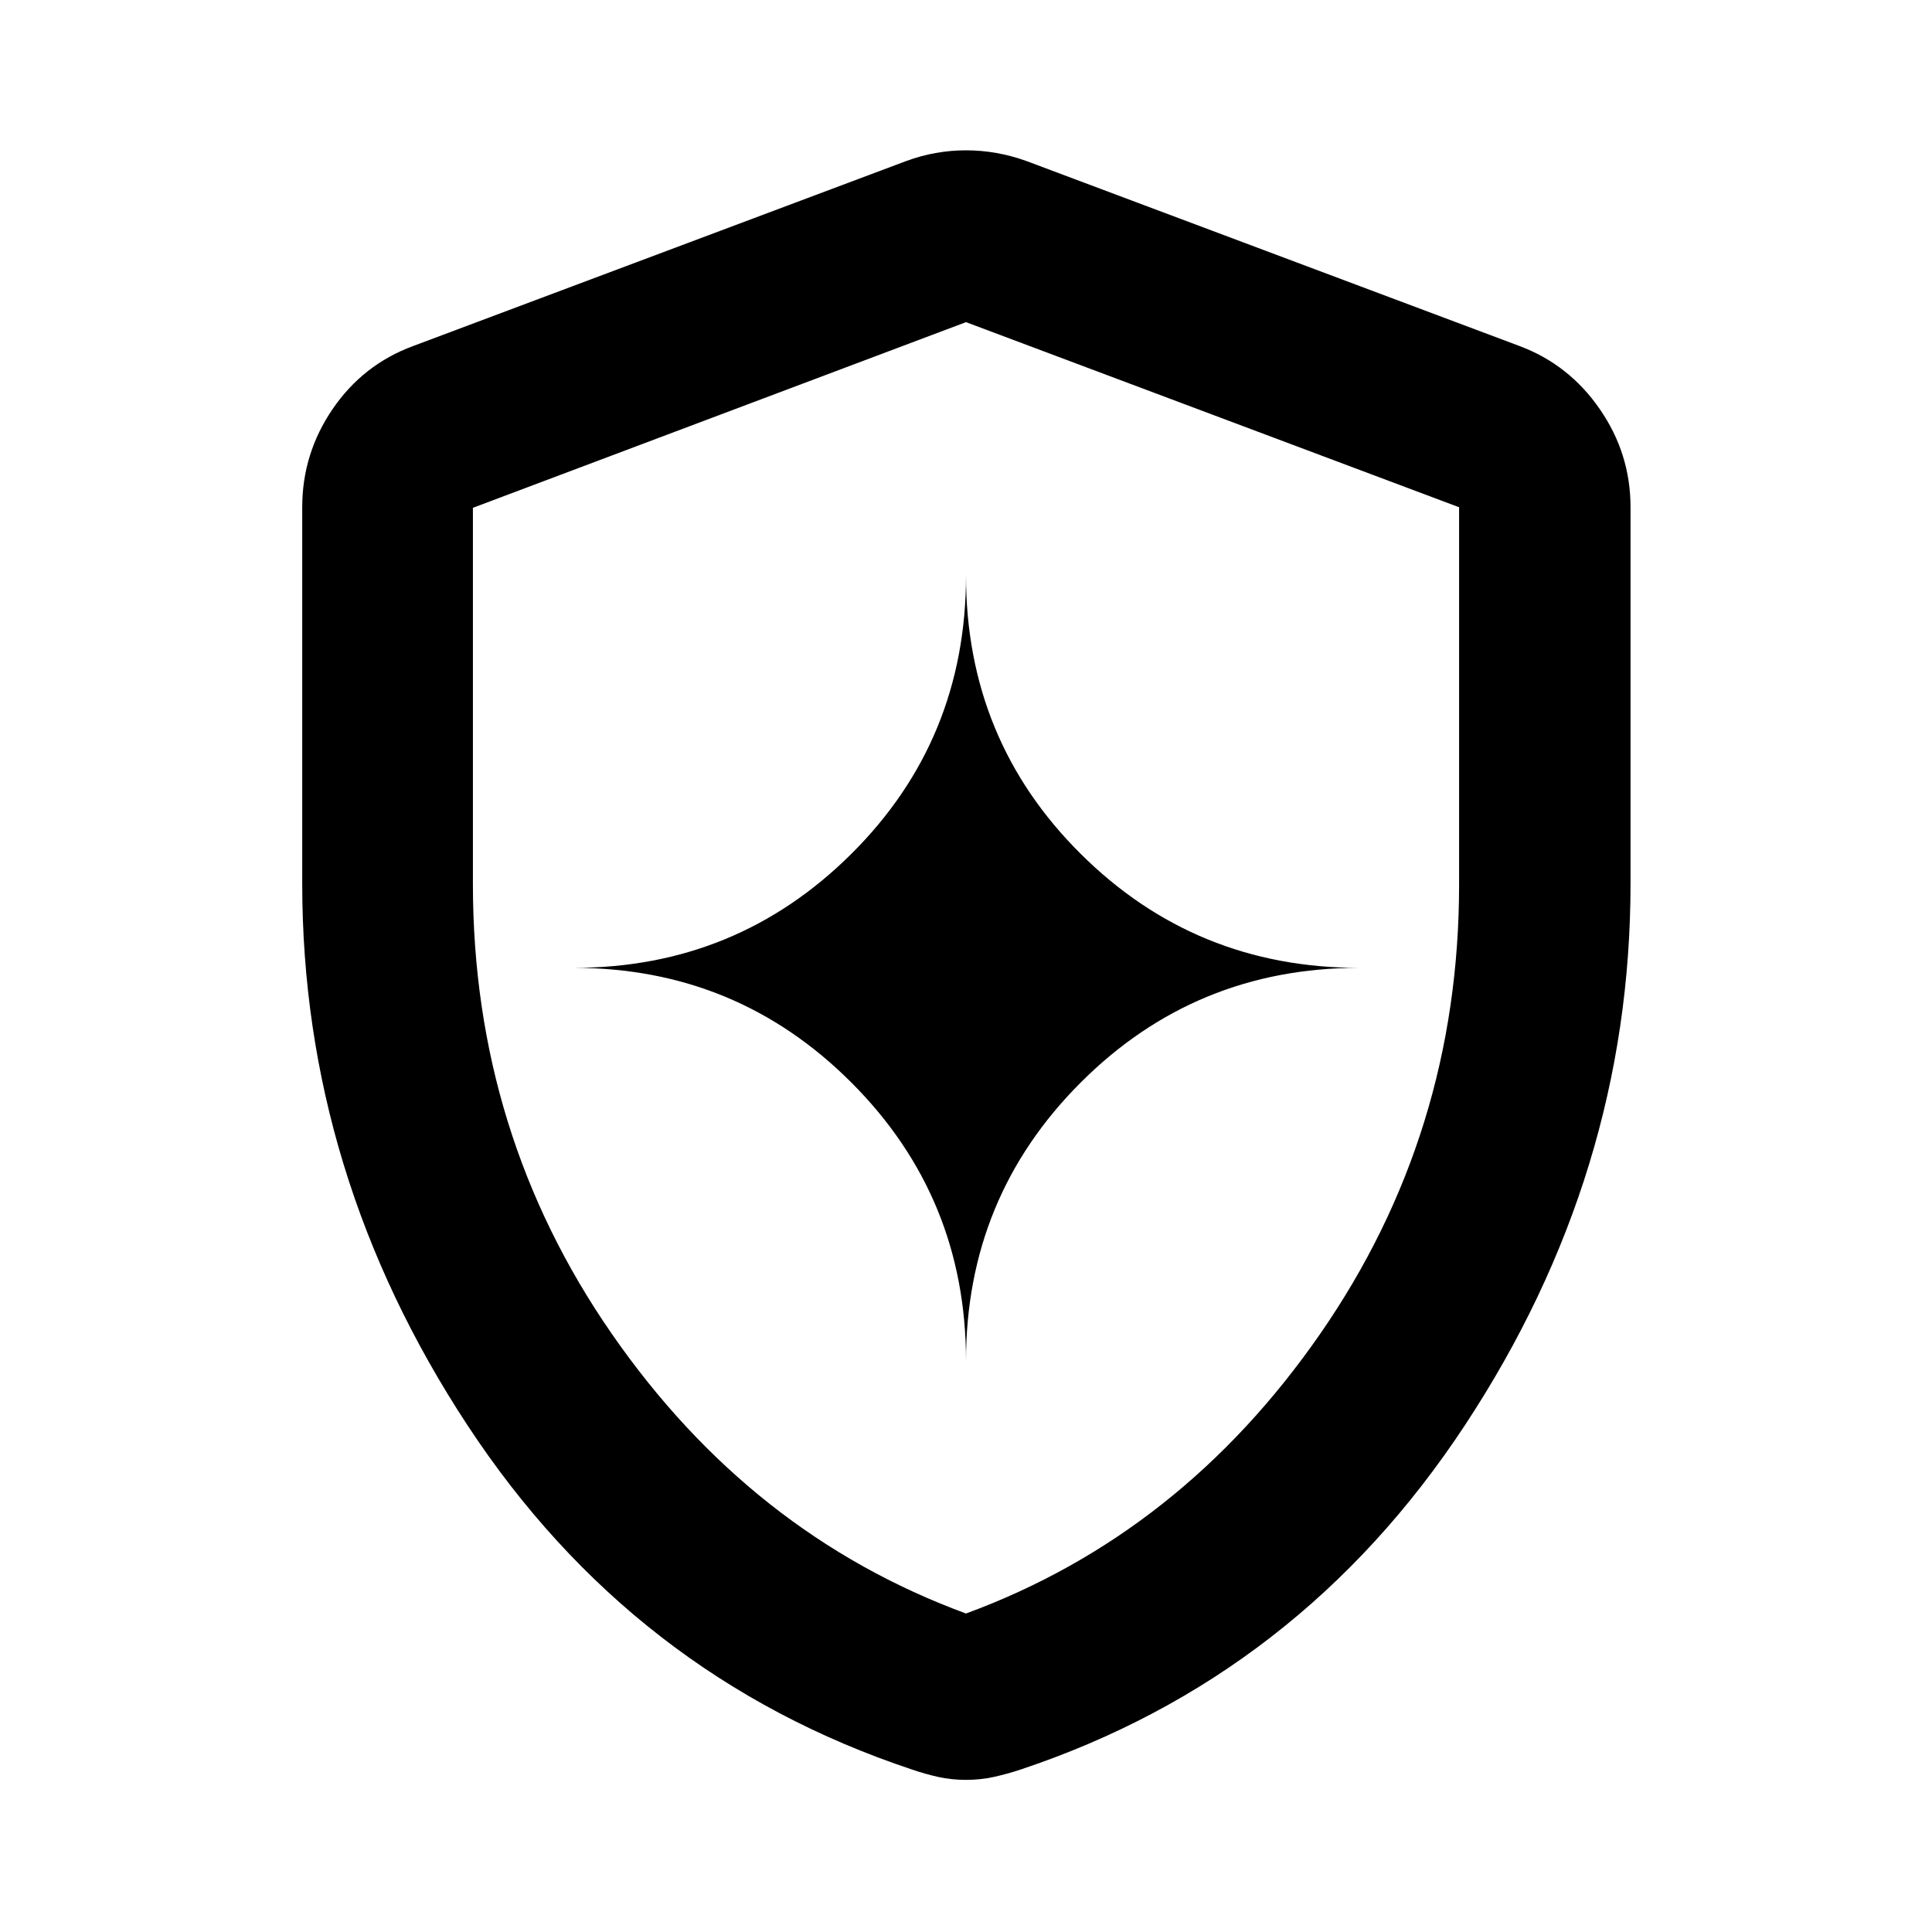 <svg xmlns="http://www.w3.org/2000/svg" height="40" viewBox="0 -960 960 960" width="40"><path d="M480-283.717q0-81.386 56.988-138.374 56.989-56.989 138.374-56.989-81.385 0-138.374-56.646Q480-592.373 480-674.065q0 81.692-56.958 138.339-56.958 56.646-138.027 56.646 81.069 0 138.027 56.989Q480-365.103 480-283.717Zm0 208.124q-7.276 0-13.8-1.45-6.524-1.449-13.005-3.68-138.869-46.211-220.946-171.128-82.076-124.917-82.076-269.105v-187.022q0-26.64 15.104-48.764 15.104-22.125 40.005-31.317l245.015-91.927q14.453-5.319 29.703-5.319t30.036 5.319l245.015 91.927q24.568 9.192 39.86 31.317 15.293 22.124 15.293 48.764v187.022q0 144.188-82.265 269.105-82.265 124.917-220.801 171.127-6.814 2.232-13.338 3.681-6.524 1.45-13.8 1.45Zm0-82.66q106.964-39.348 175.989-138.959 69.026-99.611 69.026-223.257v-187.477L480-799.928l-245.015 92.255v186.942q0 123.908 69.026 223.519Q373.036-197.601 480-158.253Zm0-320.827Z"/></svg>